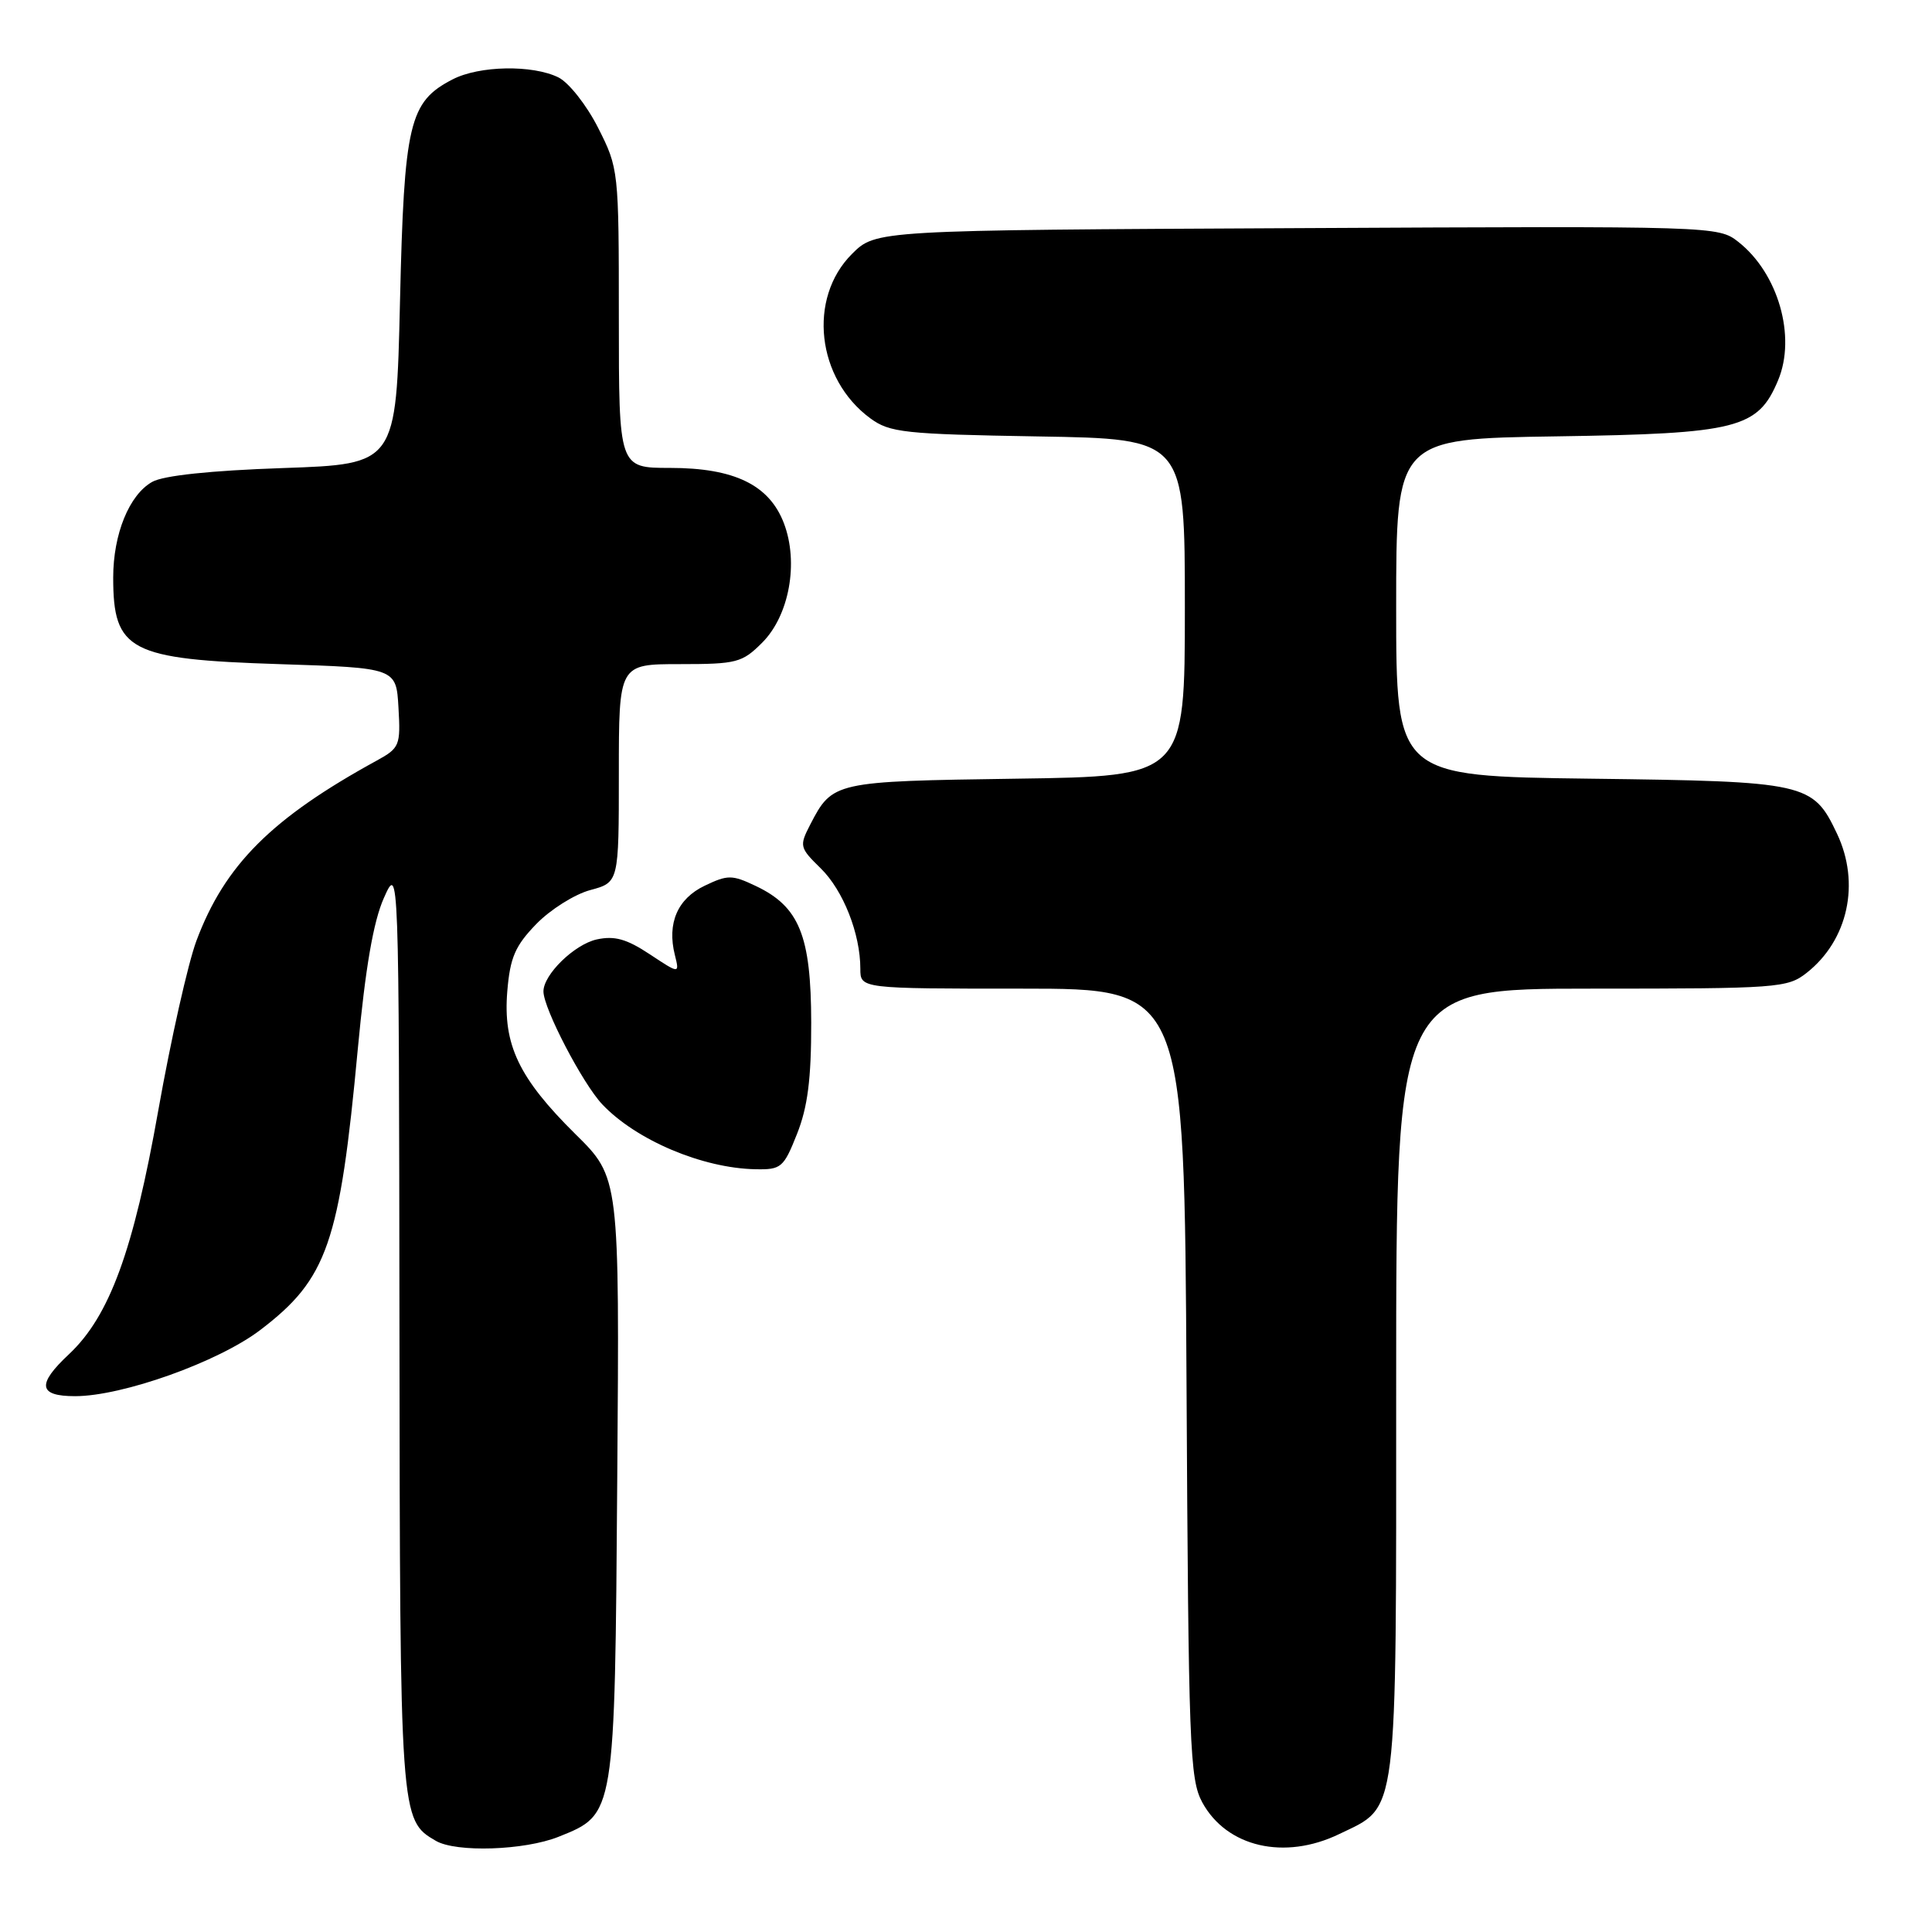 <?xml version="1.0" encoding="UTF-8" standalone="no"?>
<!DOCTYPE svg PUBLIC "-//W3C//DTD SVG 1.1//EN" "http://www.w3.org/Graphics/SVG/1.1/DTD/svg11.dtd" >
<svg xmlns="http://www.w3.org/2000/svg" xmlns:xlink="http://www.w3.org/1999/xlink" version="1.1" viewBox="0 0 256 256">
 <g >
 <path fill="currentColor"
d=" M 74.02 243.38 C 81.52 240.37 81.46 240.73 81.79 195.77 C 82.09 156.03 82.09 156.03 76.24 150.27 C 68.75 142.86 66.63 138.43 67.22 131.33 C 67.59 126.88 68.26 125.33 71.05 122.45 C 72.91 120.53 76.13 118.50 78.21 117.94 C 82.00 116.92 82.00 116.92 82.00 102.46 C 82.00 88.00 82.00 88.00 90.08 88.00 C 97.62 88.00 98.34 87.81 100.99 85.16 C 104.58 81.57 105.86 74.55 103.87 69.33 C 101.93 64.25 97.30 62.00 88.77 62.00 C 82.00 62.00 82.00 62.00 82.00 42.18 C 82.00 22.54 81.97 22.31 79.25 16.93 C 77.73 13.93 75.38 10.95 74.00 10.26 C 70.56 8.56 63.50 8.69 59.97 10.52 C 54.21 13.49 53.55 16.29 53.00 40.00 C 52.50 61.50 52.50 61.50 37.50 62.02 C 27.89 62.35 21.66 63.01 20.17 63.85 C 17.12 65.56 15.00 70.77 15.00 76.53 C 15.00 86.24 17.15 87.36 37.00 88.00 C 52.50 88.50 52.50 88.50 52.80 93.77 C 53.09 98.77 52.95 99.12 49.94 100.77 C 35.99 108.41 29.79 114.60 26.03 124.65 C 24.91 127.65 22.64 137.75 20.98 147.10 C 17.68 165.75 14.51 174.40 9.14 179.44 C 4.85 183.45 5.08 185.00 9.95 185.00 C 16.23 185.00 28.94 180.46 34.49 176.23 C 43.38 169.46 45.01 164.77 47.41 139.00 C 48.42 128.24 49.47 122.12 50.86 119.00 C 52.86 114.50 52.86 114.50 52.93 175.80 C 53.00 241.02 53.01 241.16 57.75 243.92 C 60.44 245.49 69.50 245.19 74.02 243.38 Z  M 177.46 243.02 C 185.32 239.22 185.00 241.72 185.00 183.10 C 185.00 131.00 185.00 131.00 210.87 131.00 C 235.58 131.00 236.85 130.91 239.39 128.91 C 244.88 124.59 246.53 117.03 243.41 110.46 C 240.22 103.72 239.38 103.54 210.75 103.18 C 185.00 102.85 185.00 102.85 185.00 80.50 C 185.00 58.14 185.00 58.14 206.25 57.82 C 230.27 57.46 232.94 56.78 235.61 50.38 C 238.03 44.59 235.62 36.21 230.35 32.06 C 227.68 29.96 227.35 29.95 171.85 30.23 C 116.04 30.50 116.04 30.50 112.88 33.66 C 107.01 39.53 108.20 50.20 115.32 55.43 C 117.90 57.32 119.78 57.53 137.57 57.83 C 157.00 58.15 157.00 58.15 157.00 80.51 C 157.00 102.86 157.00 102.86 134.65 103.18 C 110.48 103.53 110.31 103.56 107.35 109.28 C 105.90 112.10 105.95 112.32 108.75 115.06 C 111.73 117.98 114.00 123.72 114.00 128.37 C 114.00 131.00 114.00 131.00 135.47 131.00 C 156.93 131.00 156.93 131.00 157.22 183.25 C 157.48 231.52 157.64 235.75 159.31 238.83 C 162.55 244.76 170.21 246.53 177.46 243.02 Z  M 105.61 150.25 C 107.02 146.70 107.50 142.98 107.49 135.50 C 107.47 123.97 105.92 120.14 100.15 117.40 C 97.00 115.90 96.43 115.90 93.38 117.36 C 89.77 119.08 88.37 122.34 89.42 126.53 C 90.05 129.06 90.05 129.06 86.09 126.44 C 83.02 124.41 81.43 123.97 79.07 124.48 C 76.10 125.14 71.99 129.15 72.01 131.38 C 72.03 133.66 77.21 143.59 79.81 146.34 C 84.30 151.08 93.09 154.80 100.11 154.93 C 103.51 155.00 103.84 154.72 105.61 150.25 Z "/>
</g>
</svg>